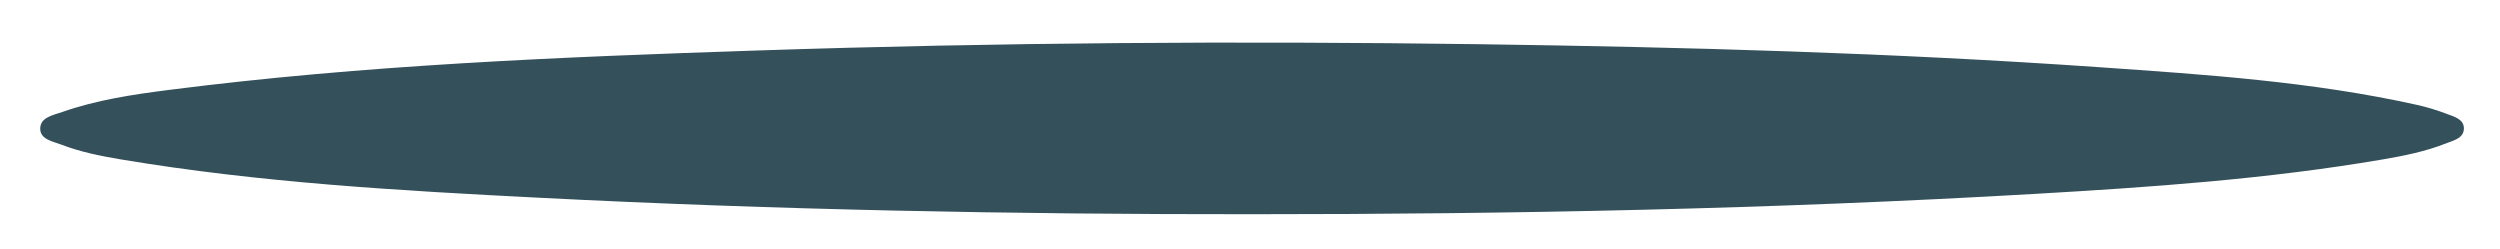 <?xml version="1.0" encoding="utf-8"?>
<!-- Generator: Adobe Illustrator 23.0.6, SVG Export Plug-In . SVG Version: 6.00 Build 0)  -->
<svg version="1.1" id="carshadow_xA0_Image_1_" xmlns="http://www.w3.org/2000/svg" xmlns:xlink="http://www.w3.org/1999/xlink"
	 x="0px" y="0px" viewBox="0 0 642 64" style="enable-background:new 0 0 642 64;" xml:space="preserve">
<style type="text/css">
	.st0{fill:#34505B;}
</style>
<g>
	<path class="st0" d="M321.51,55.01c-60.99,0.05-121.95-1.11-182.86-4.22c-35.92-1.83-71.84-3.87-107.4-9.82
		c-5.25-0.88-10.48-1.9-15.47-3.82c-2.25-0.87-5.57-1.34-5.45-4.26c0.11-2.79,3.35-3.32,5.66-4.13c8.85-3.1,18.08-4.48,27.31-5.66
		c50.13-6.42,100.55-8.46,151-10.13c61.79-2.06,123.6-2.47,185.41-1.62c53.14,0.74,106.27,2.21,159.3,5.9
		c27.39,1.91,54.83,3.7,81.75,9.7c2.59,0.58,5.15,1.37,7.62,2.31c1.81,0.69,4.28,1.32,4.35,3.6c0.07,2.63-2.64,3.19-4.56,3.95
		c-5.28,2.09-10.84,3.2-16.41,4.15c-29.6,5.05-59.51,7.11-89.43,8.84C455.46,53.68,388.5,55.02,321.51,55.01z"/>
</g>
</svg>
